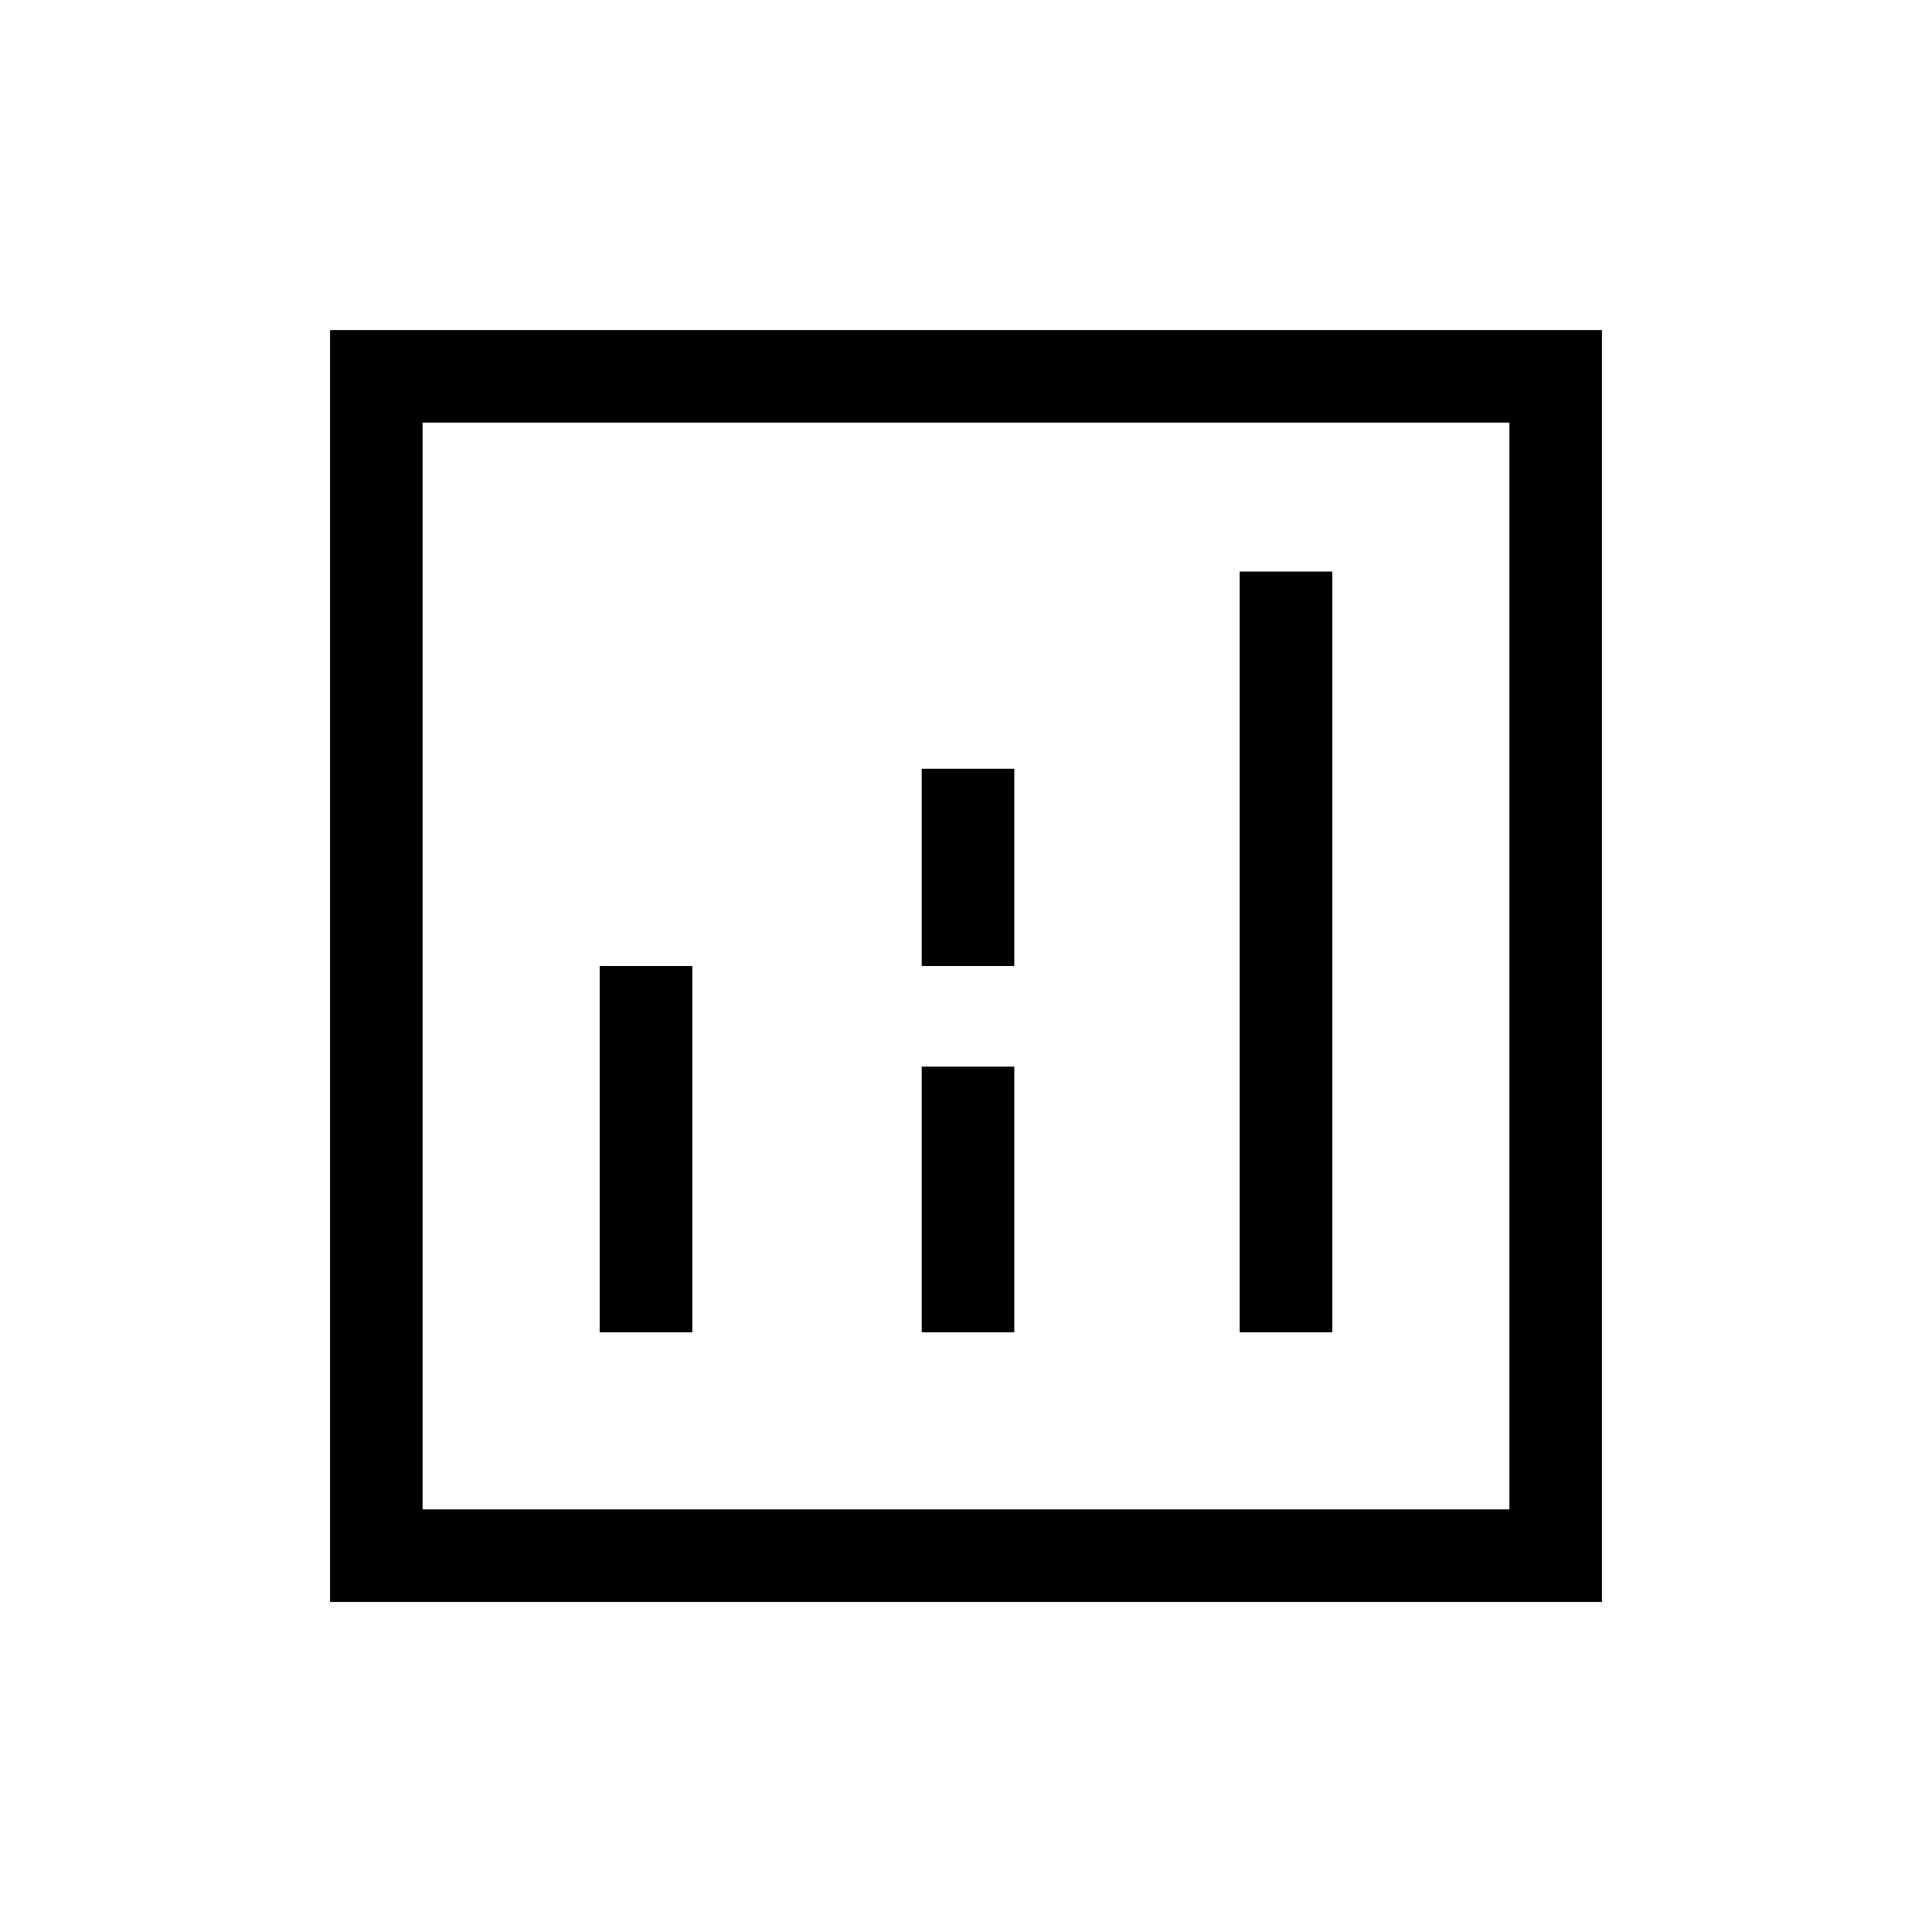 <svg xmlns="http://www.w3.org/2000/svg" height="20" viewBox="0 -960 960 960" width="20"><path d="M164-164v-632h632v632H164Zm46-46h540v-540H210v540Zm88-88h46v-182h-46v182Zm318 0h46v-378h-46v378Zm-158 0h46v-132h-46v132Zm0-182h46v-98h-46v98ZM210-210v-540 540Z"/></svg>